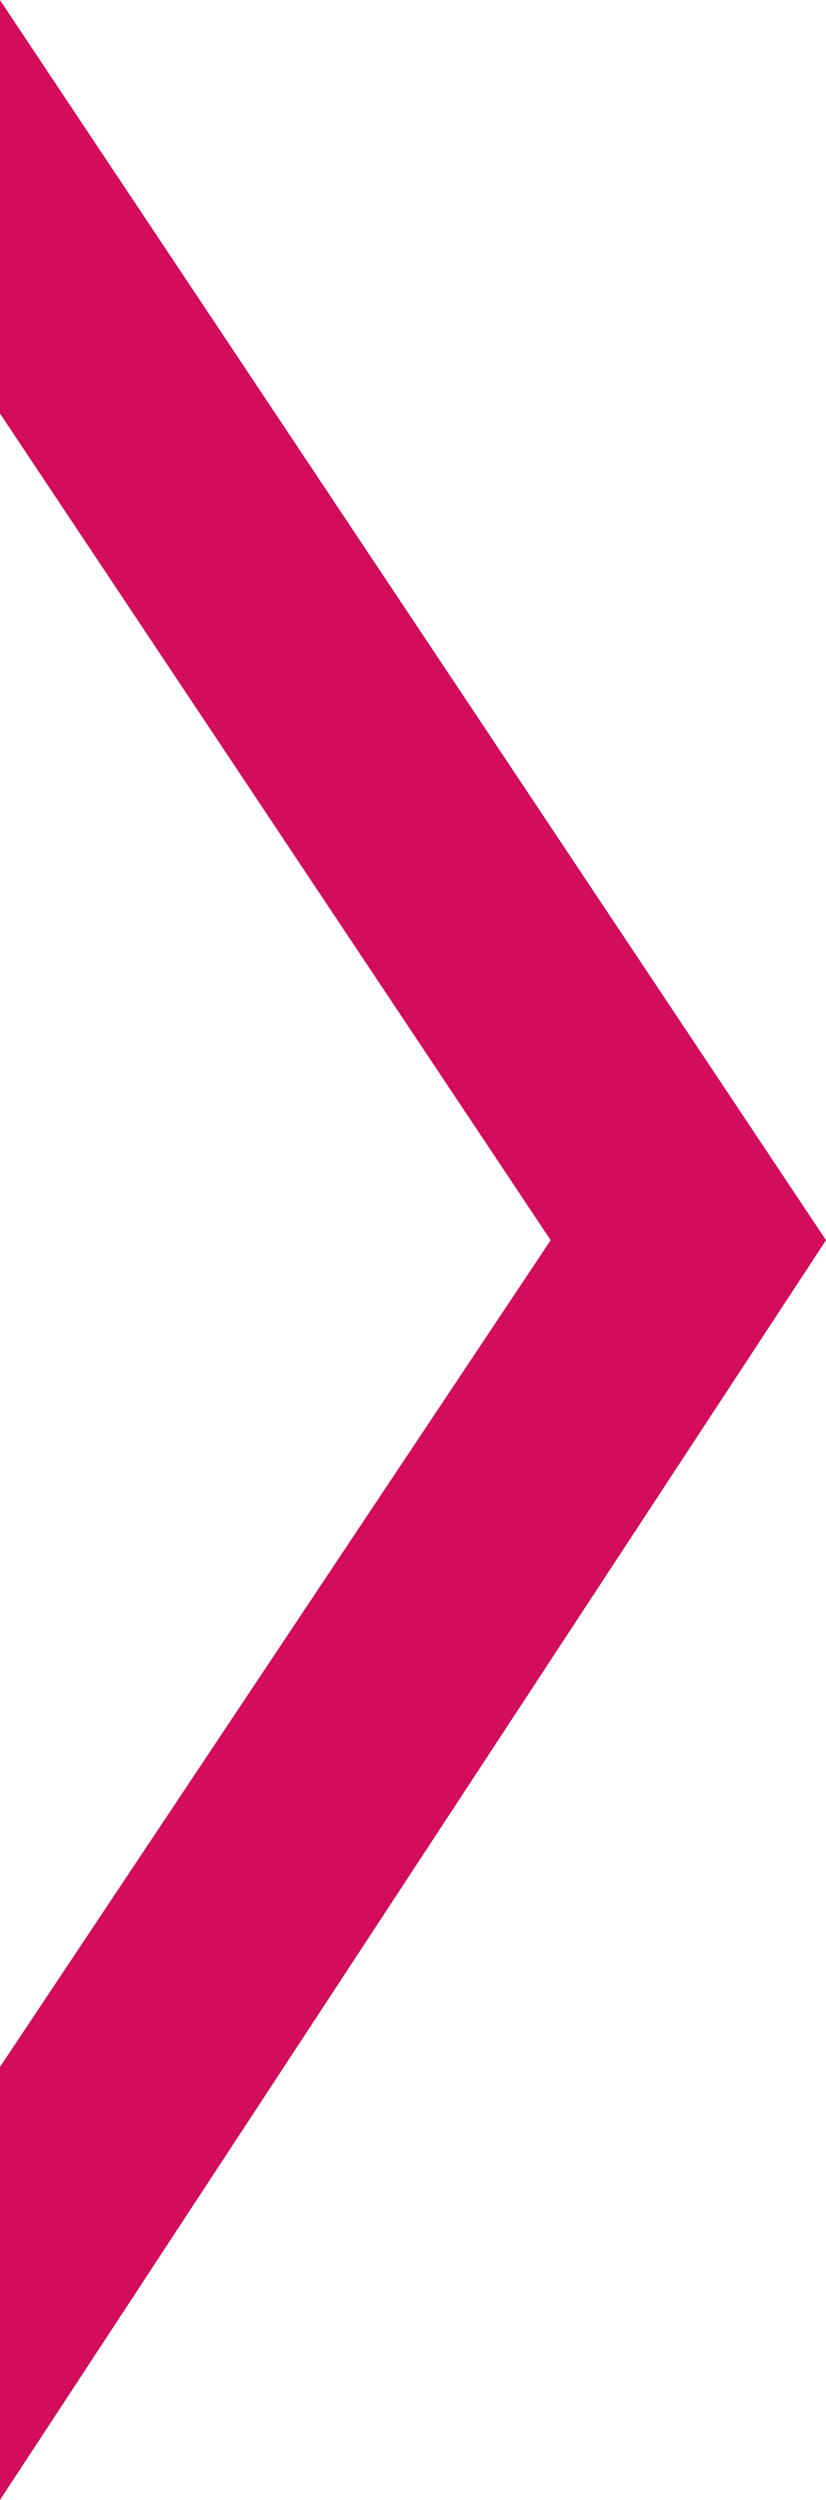 <?xml version="1.0" encoding="UTF-8" standalone="no"?>
<!-- Created with Inkscape (http://www.inkscape.org/) -->

<svg
   xmlns:dc="http://purl.org/dc/elements/1.1/"
   xmlns:cc="http://creativecommons.org/ns#"
   xmlns:rdf="http://www.w3.org/1999/02/22-rdf-syntax-ns#"
   xmlns:svg="http://www.w3.org/2000/svg"
   xmlns="http://www.w3.org/2000/svg"
   xmlns:sodipodi="http://sodipodi.sourceforge.net/DTD/sodipodi-0.dtd"
   xmlns:inkscape="http://www.inkscape.org/namespaces/inkscape"
   width="4.233mm"
   height="12.801mm"
   viewBox="0 0 15 45.357"
   id="svg2"
   version="1.1"
   inkscape:version="0.92.3 (d244b95, 2018-08-02)"
   sodipodi:docname="forward-carrat.svg">
  <defs
     id="defs4" />
  <sodipodi:namedview
     id="base"
     pagecolor="#ffffff"
     bordercolor="#666666"
     borderopacity="1.0"
     inkscape:pageopacity="0.0"
     inkscape:pageshadow="2"
     inkscape:zoom="5.6"
     inkscape:cx="-11.772367"
     inkscape:cy="17.678567"
     inkscape:document-units="px"
     inkscape:current-layer="layer1"
     showgrid="true"
     showguides="false"
     fit-margin-top="0"
     fit-margin-left="0"
     fit-margin-right="0"
     fit-margin-bottom="0"
     inkscape:window-width="1368"
     inkscape:window-height="704"
     inkscape:window-x="1920"
     inkscape:window-y="27"
     inkscape:window-maximized="1">
    <inkscape:grid
       type="xygrid"
       id="grid4136"
       originx="-180"
       originy="-602.143" />
  </sodipodi:namedview>
  <g
     inkscape:label="Layer 1"
     inkscape:groupmode="layer"
     id="layer1"
     transform="translate(-180,-404.862)">
    <path
       style="fill:#d30c5c;fill-opacity:1;fill-rule:evenodd;stroke:none;stroke-width:1px;stroke-linecap:butt;stroke-linejoin:miter;stroke-opacity:1"
       d="m 180,404.862 0,7.5 10,15 -10,15 0,7.857 15,-22.857 z"
       id="path4138"
       inkscape:connector-curvature="0"
       sodipodi:nodetypes="ccccccc" />
  </g>
</svg>
